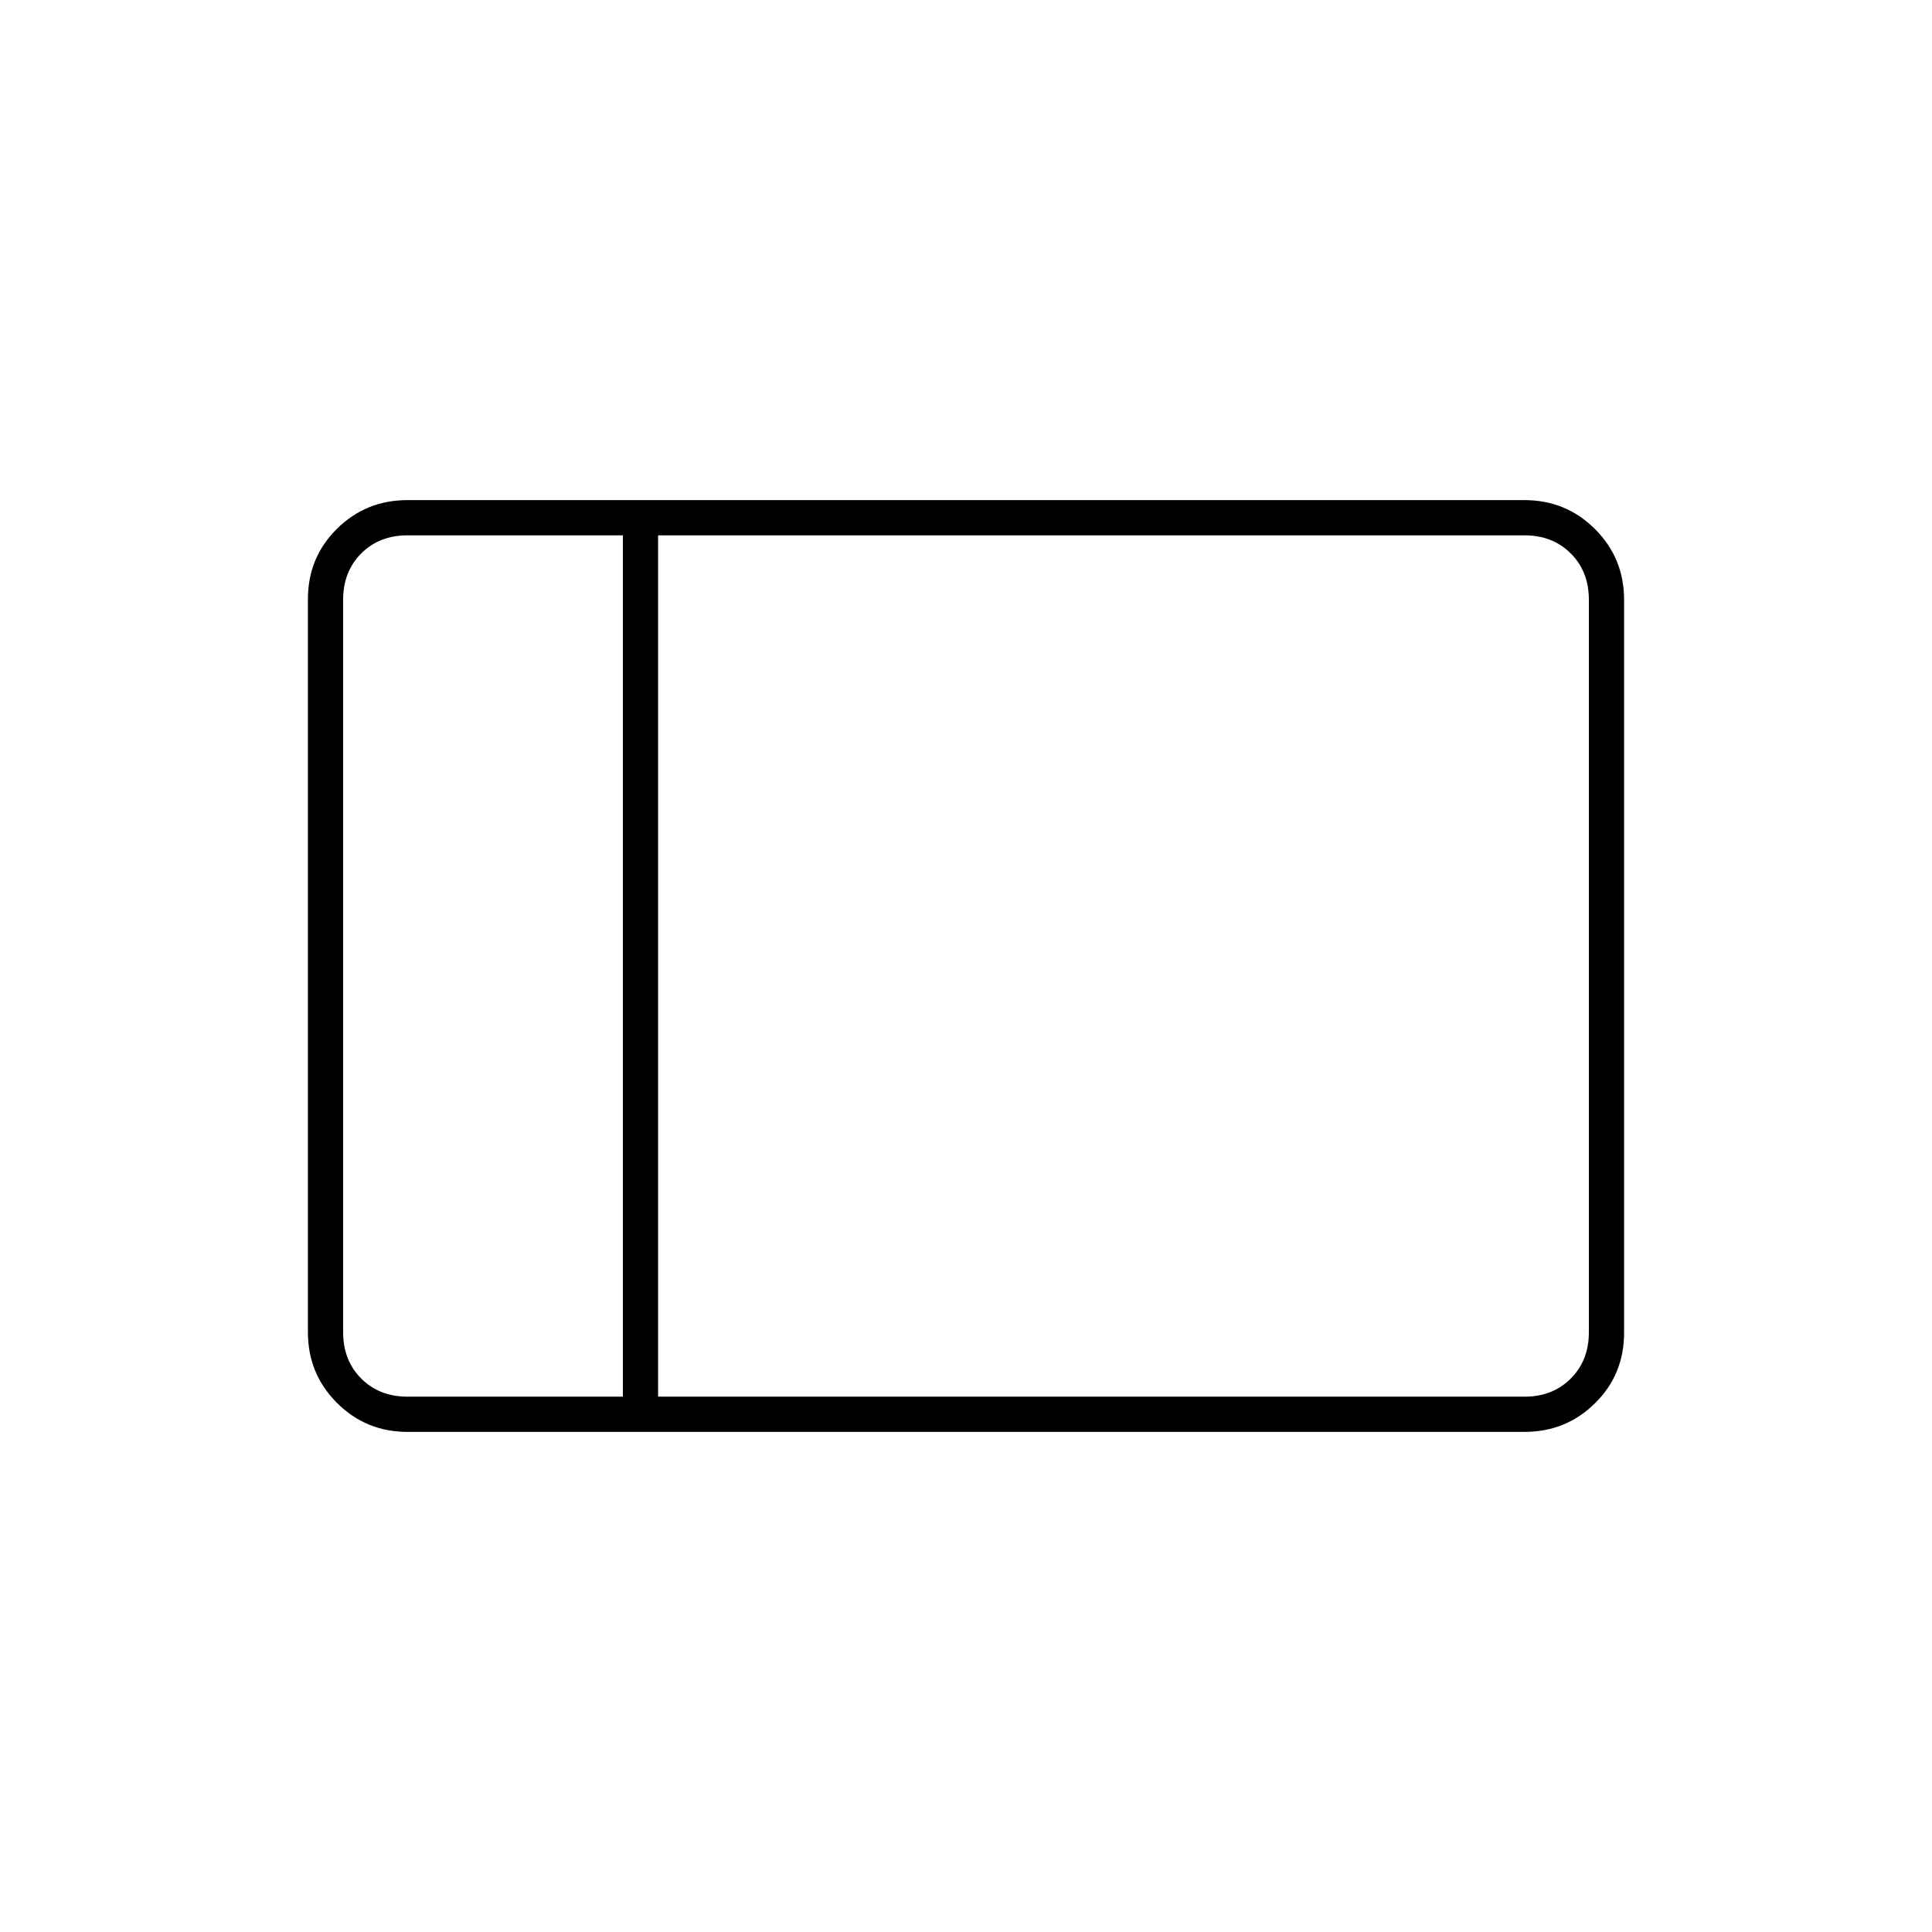 <svg xmlns="http://www.w3.org/2000/svg" height="20" viewBox="0 96 960 960" width="20"><path d="M202.5 807.5q-20.669 0-35.084-14.427Q153 778.645 153 757.96V393.717q0-20.686 14.416-34.951Q181.831 344.5 202.5 344.5h555q20.669 0 35.084 14.427Q807 373.355 807 394.04v364.243q0 20.686-14.416 34.951Q778.169 807.5 757.5 807.5h-555ZM327 790h430.5q14 0 23-9t9-23V394q0-14-9-23t-23-9H327v428Zm-17.5 0V362h-107q-14 0-23 9t-9 23v364q0 14 9 23t23 9h107Zm-139 0V362v428Zm139 0H327h-17.5Zm0-428H327h-17.5Z"/></svg>